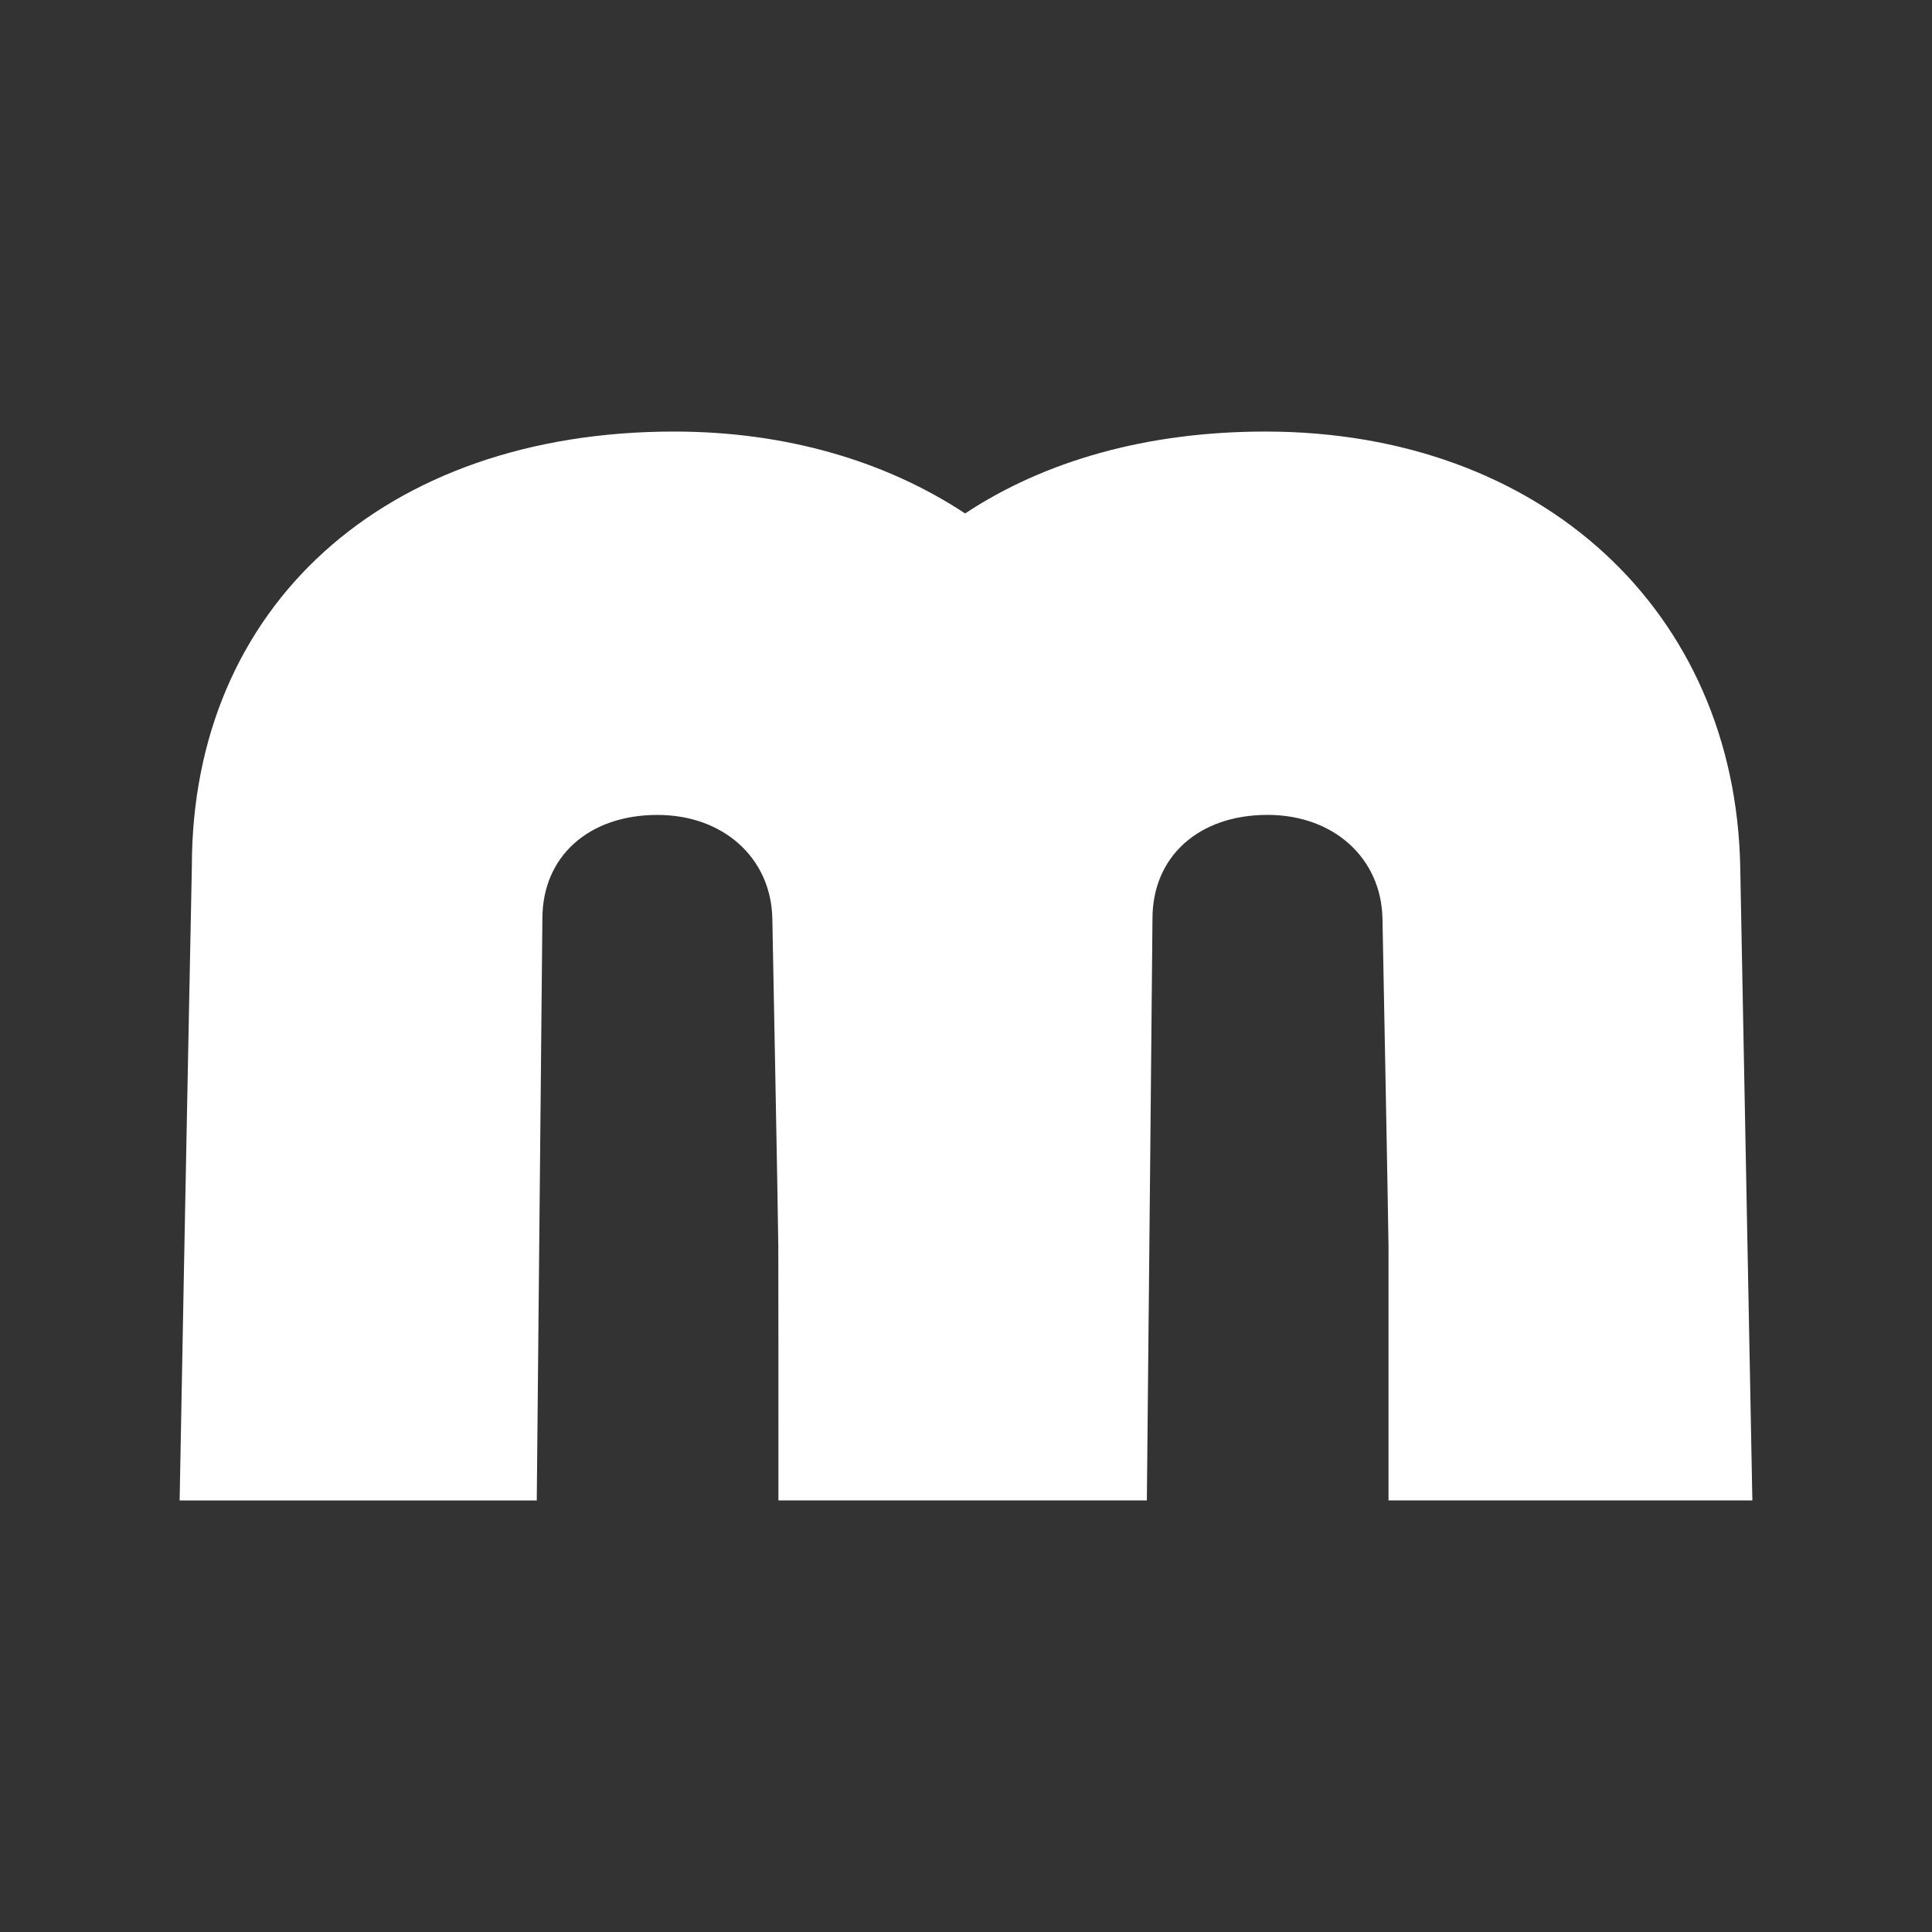<?xml version="1.0" encoding="UTF-8" standalone="no"?>
<svg
   xmlns:dc="http://purl.org/dc/elements/1.1/"
   xmlns:cc="http://creativecommons.org/ns#"
   xmlns:rdf="http://www.w3.org/1999/02/22-rdf-syntax-ns#"
   xmlns:svg="http://www.w3.org/2000/svg"
   xmlns="http://www.w3.org/2000/svg"
   xmlns:sodipodi="http://sodipodi.sourceforge.net/DTD/sodipodi-0.dtd"
   xmlns:inkscape="http://www.inkscape.org/namespaces/inkscape"
   width="46.0px"
   height="46.0px"
   viewBox="0 0 46.0 46.0"
   version="1.1"
   id="SVGRoot"
   sodipodi:docname="activities.svg"
   inkscape:version="1.0.2 (e86c870879, 2021-01-15)">
  <rect x="0" y="0" width="46.0" height="46.0" fill="#333333" stroke="none"/>
  <defs
     id="defs28" />
  <sodipodi:namedview
     id="base"
     pagecolor="#ffffff"
     bordercolor="#666666"
     borderopacity="1.0"
     inkscape:pageopacity="0.0"
     inkscape:pageshadow="2"
     inkscape:zoom="7.9195959"
     inkscape:cx="21.616481"
     inkscape:cy="28.247186"
     inkscape:document-units="px"
     inkscape:current-layer="layer1"
     inkscape:document-rotation="0"
     showgrid="true"
     inkscape:window-width="1366"
     inkscape:window-height="738"
     inkscape:window-x="0"
     inkscape:window-y="0"
     inkscape:window-maximized="1">
    <inkscape:grid
       type="xygrid"
       id="grid37" />
  </sodipodi:namedview>
  <g
     inkscape:label="Layer 1"
     inkscape:groupmode="layer"
     id="layer1">
    <path
       id="path11574"
       style="fill:#ffffff;fill-opacity:1;fill-rule:nonzero;stroke:none;stroke-width:1.694"
       d="M 41.434,20.63 C 41.312,14.558 36.71,10.275 30.128,10.275 c -2.823,0 -5.258,0.7 -7.149,1.95 C 21.091,10.98 18.72,10.275 16.051,10.275 c -6.903,0 -11.483,4.173 -11.483,10.355 0,0.019 -0.149,7.347 -0.291,15.095 h 8.503 c 0.035,-3.461 0.134,-13.845 0.134,-13.854 0,-1.472 1.094,-2.468 2.74,-2.468 1.565,0 2.706,1.022 2.735,2.468 0,0.012 0.137,7.082 0.142,7.811 0,0.002 0.003,0.005 0.003,0.008 0,0.004 -0.003,0.005 -0.003,0.012 0.003,0.031 0.003,3.996 0.003,6.022 h 8.772 c 0.037,-3.461 0.134,-13.845 0.134,-13.854 0,-1.472 1.094,-2.468 2.74,-2.468 1.567,0 2.706,1.022 2.736,2.468 0,0.012 0.137,7.082 0.144,7.811 v 0.008 0.012 6.023 H 41.723 C 41.573,27.977 41.434,20.649 41.434,20.63" />
  </g>
</svg>
